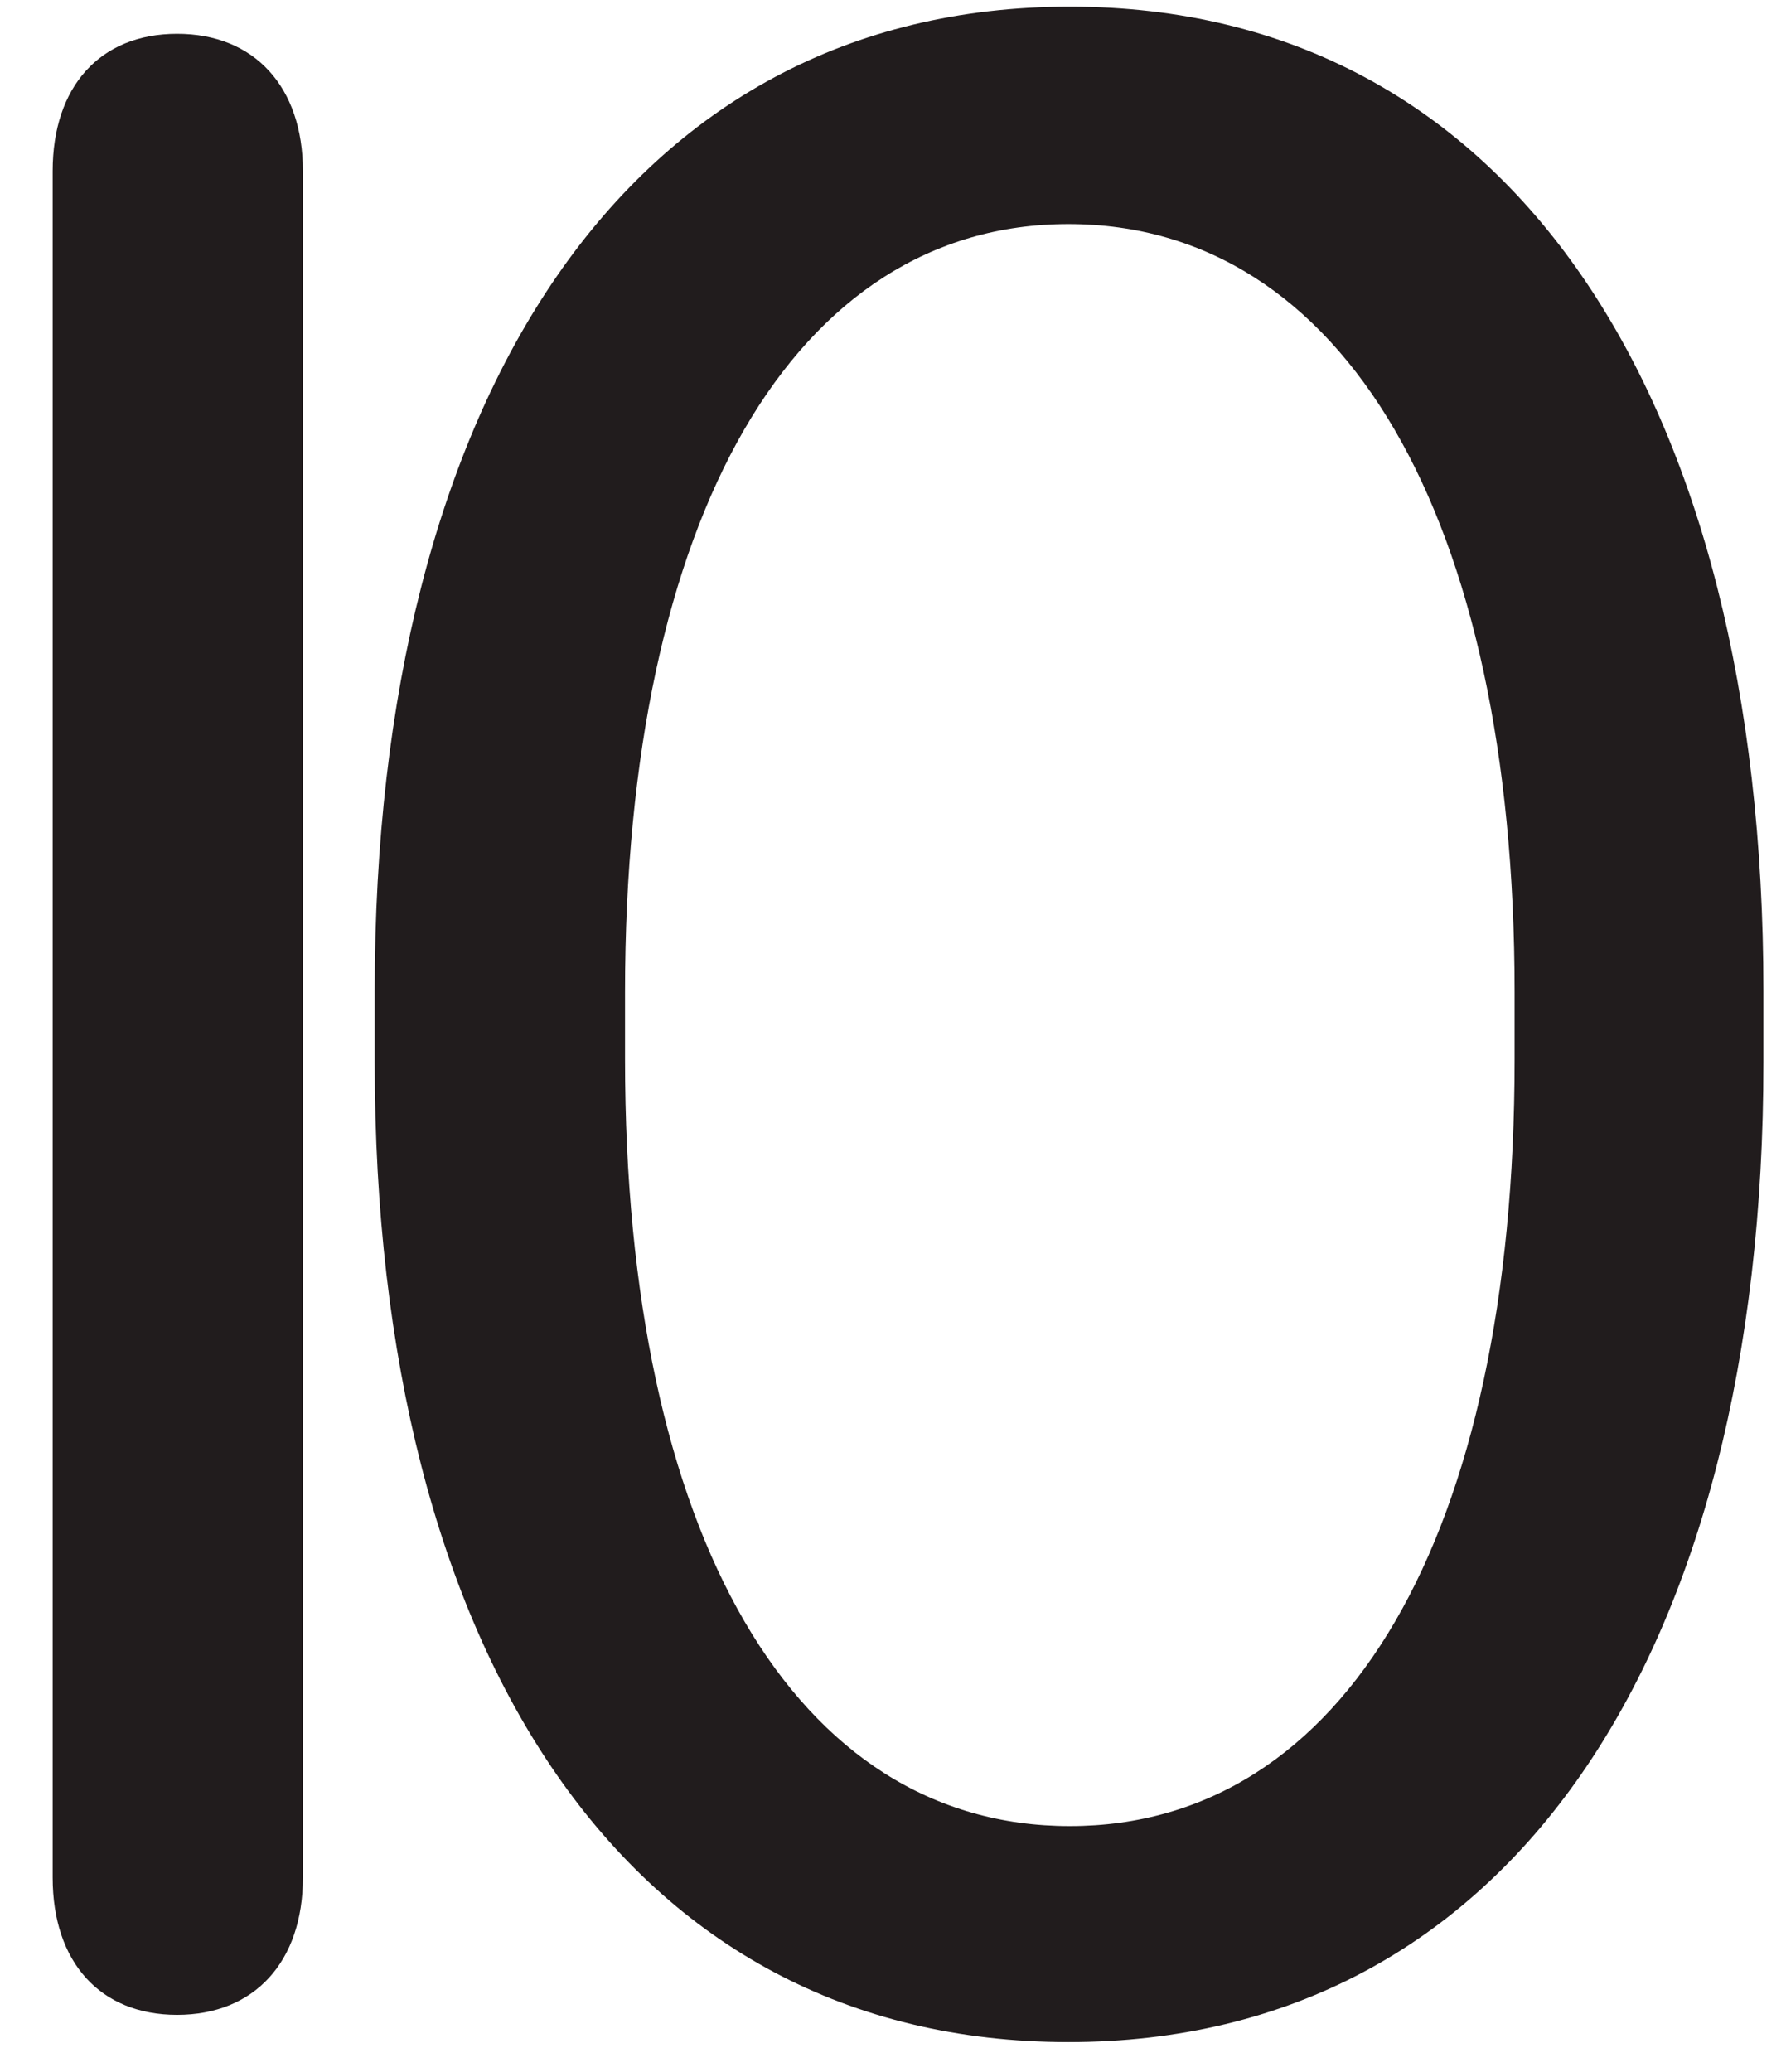 <svg width="25" height="29" viewBox="0 0 25 29" fill="none" xmlns="http://www.w3.org/2000/svg">
<path d="M2.479 28.2C1.398 28.2 0.737 27.459 0.737 26.278V2.395C0.737 1.214 1.398 0.473 2.479 0.473C3.56 0.473 4.24 1.214 4.24 2.395V26.278C4.24 27.459 3.56 28.2 2.479 28.2ZM5.245 14.867V13.866C5.245 5.578 8.789 0.093 14.975 0.093C21.161 0.093 24.684 5.578 24.684 13.866V14.867C24.684 23.135 21.141 28.581 14.955 28.581C8.789 28.581 5.245 23.155 5.245 14.867ZM8.749 13.886V14.827C8.749 21.494 11.131 25.558 14.975 25.558C18.819 25.558 21.201 21.494 21.201 14.827V13.886C21.201 7.22 18.799 3.136 14.955 3.136C11.131 3.136 8.749 7.22 8.749 13.886Z" fill="#211C1D"/>
</svg>
